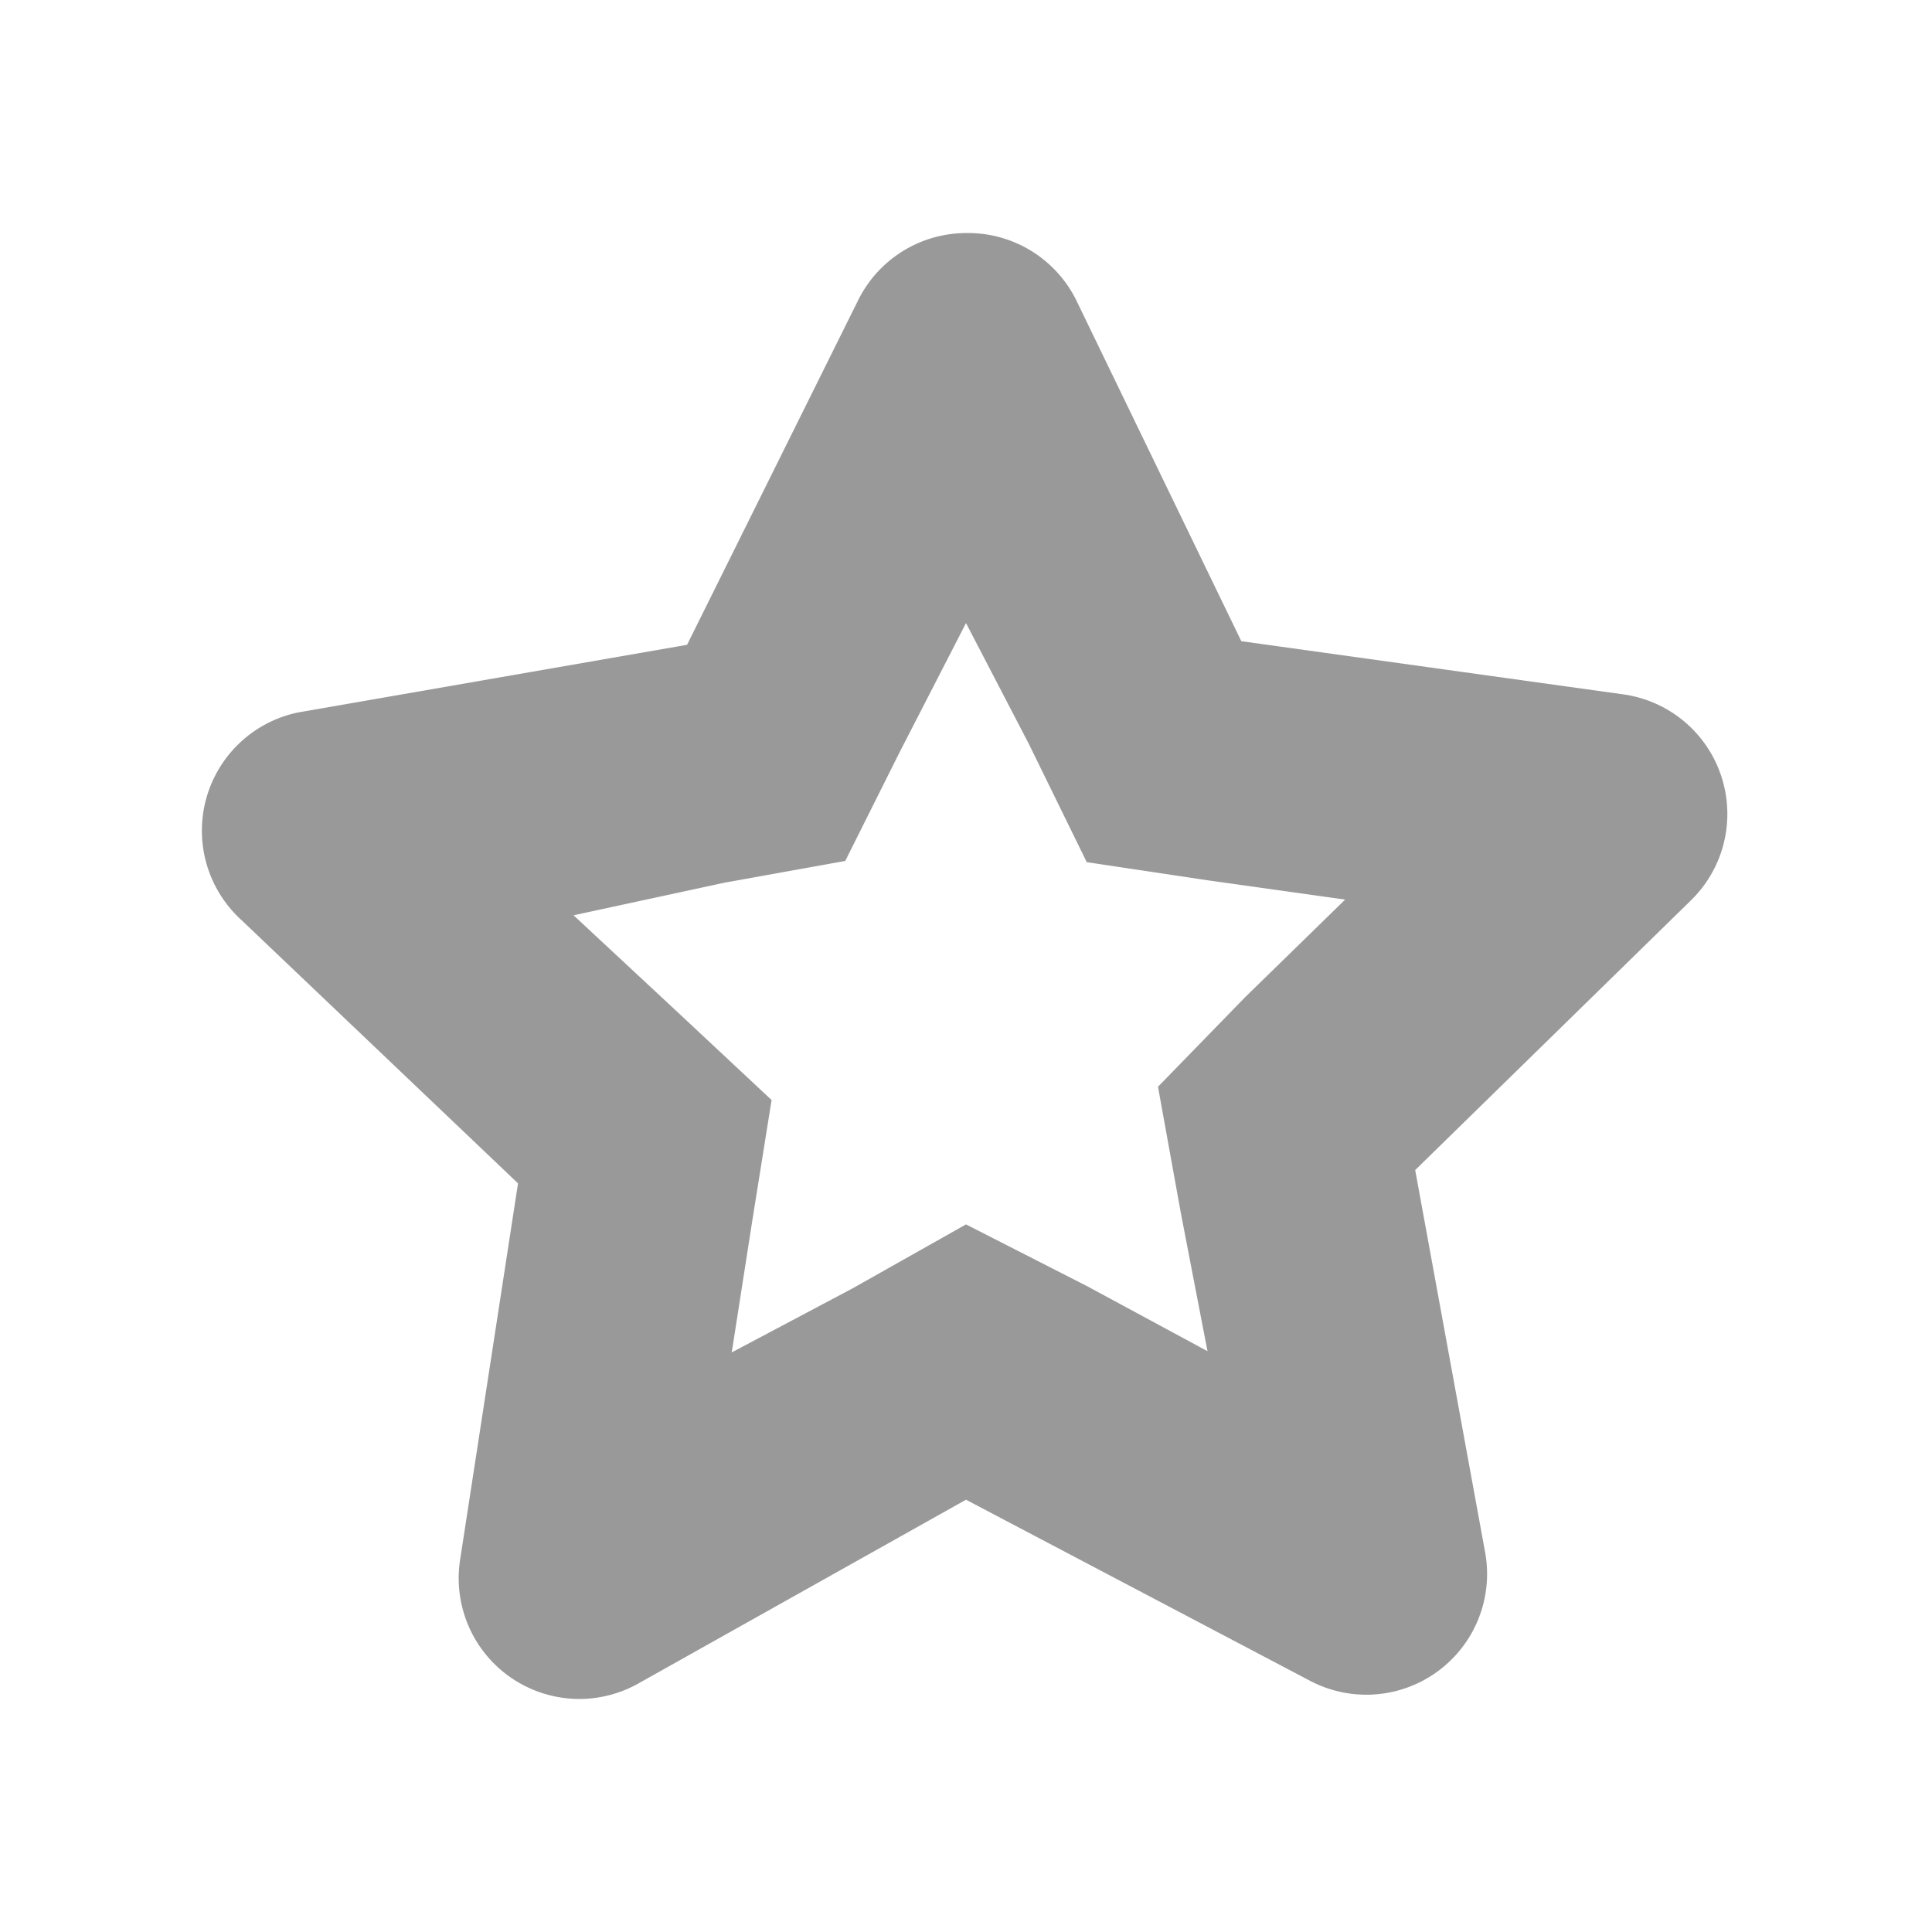 <svg xmlns="http://www.w3.org/2000/svg" viewBox="0 0 16 16"><defs><style>.cls-1{fill:none;}.cls-2{fill:#999;}</style></defs><title>Social_View_Star--First_16px</title><g id="Square"><rect class="cls-1" width="16" height="16"/></g><g id="Icon"><g id="fiche-produit_avis_full_24px" data-name="fiche-produit/avis/full/24px"><g id="Mask"><path id="path-1" class="cls-2" d="M8,5.16l.52,1L9,7.14l1,.15,1.14.16-.83.81L9.59,9l.19,1.05L10,11.19l-1-.54-1-.51-.94.53-1,.53.17-1.09.16-1-.77-.72-.87-.81L6,7.31l1-.18.45-.9L8,5.16M8,1.93a1,1,0,0,0-.89.55L5.69,5.34,2.47,5.9A1,1,0,0,0,2,7.62L4.29,9.8l-.48,3.12a1,1,0,0,0,1,1.15,1,1,0,0,0,.48-.13L8,12.42l2.85,1.5a1,1,0,0,0,1.45-1.06l-.58-3.17L14,7.46a1,1,0,0,0-.56-1.71l-3.16-.44L8.91,2.48A1,1,0,0,0,8,1.93Z"/></g></g></g></svg>